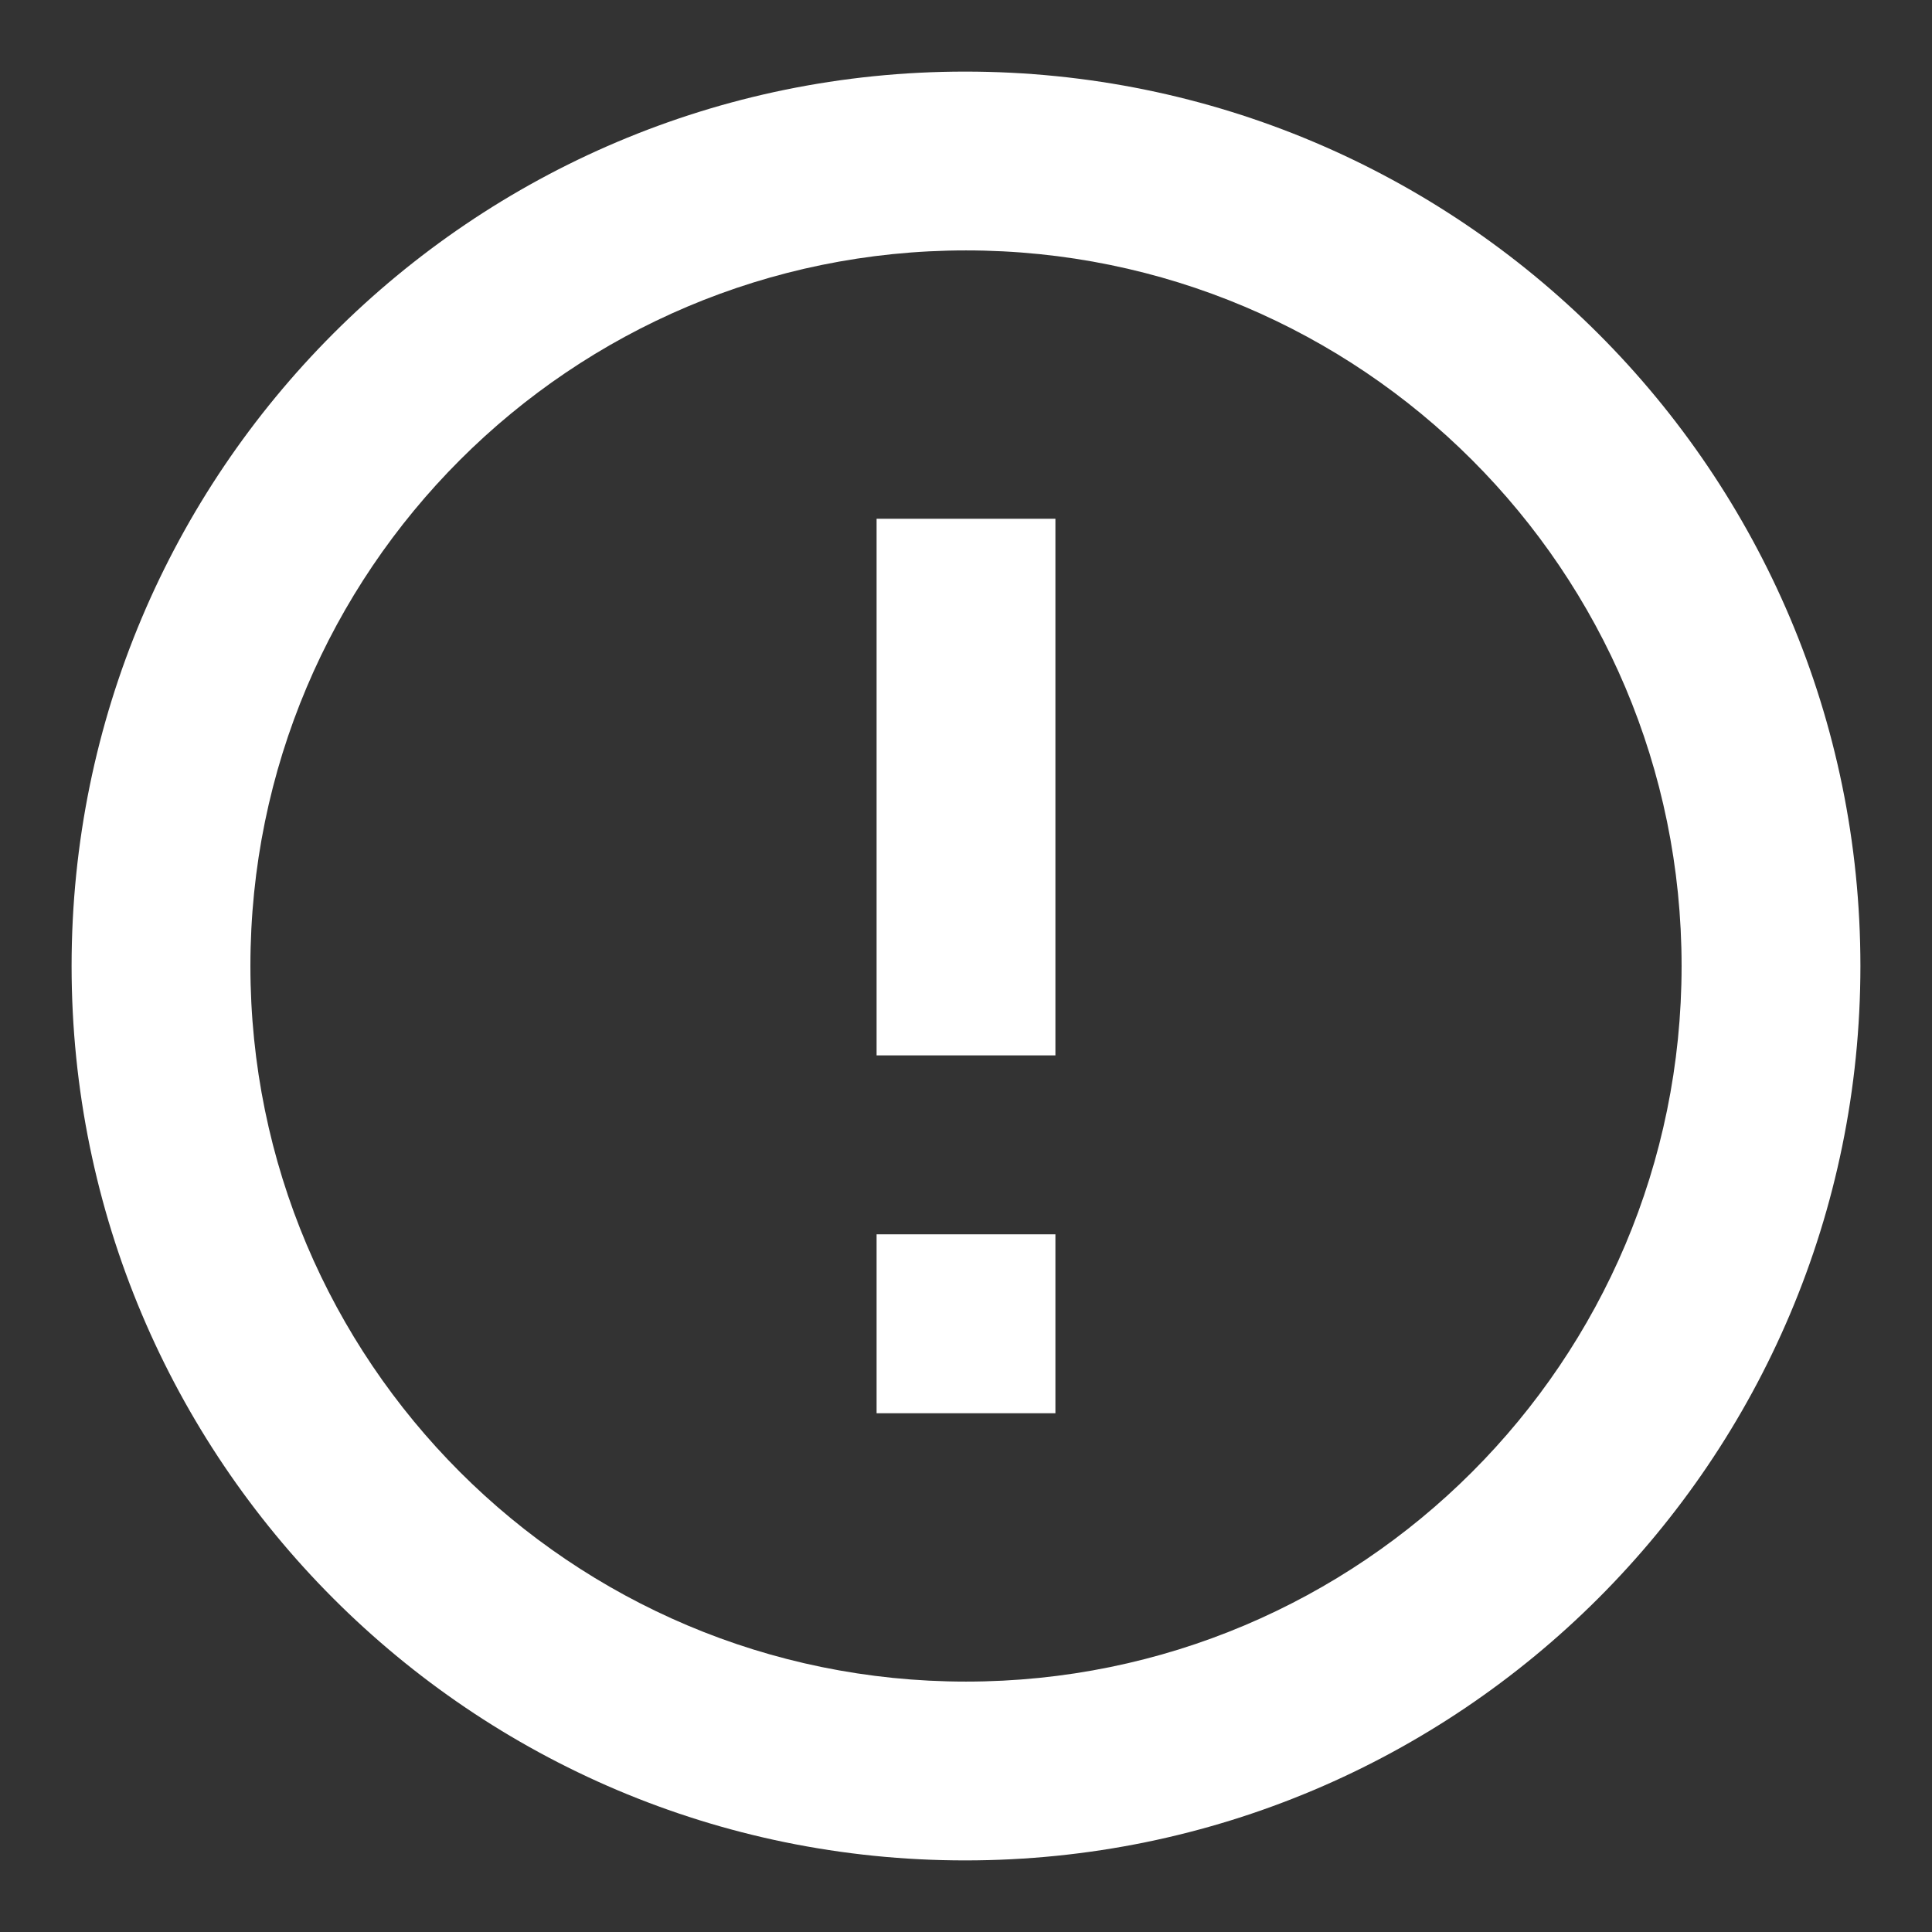 <?xml version="1.0" encoding="UTF-8"?>
<svg width="18px" height="18px" viewBox="0 0 18 18" version="1.1" xmlns="http://www.w3.org/2000/svg" xmlns:xlink="http://www.w3.org/1999/xlink">
    <rect x="0" y="0" width="18" height="18" fill="#333333" stroke="none"/>
    <!-- Generator: Sketch 48.2 (47327) - http://www.bohemiancoding.com/sketch -->
    <title>ic_error_outline_black_24px</title>
    <desc>Created with Sketch.</desc>
    <defs></defs>
    <g id="📱-Entity/Mobile" stroke="none" stroke-width="1" fill="none" fill-rule="evenodd">
        <g id="ic_error_outline_black_24px" transform="translate(-1, -1)">
            <polygon id="Shape" points="0 0 20 0 20 20 0 20"></polygon>
            <path d="M9.167,12.5 L10.833,12.5 L10.833,14.167 L9.167,14.167 L9.167,12.5 Z M9.167,5.833 L10.833,5.833 L10.833,10.833 L9.167,10.833 L9.167,5.833 Z M9.992,1.667 C5.392,1.667 1.667,5.4 1.667,10 C1.667,14.6 5.392,18.333 9.992,18.333 C14.6,18.333 18.333,14.6 18.333,10 C18.333,5.4 14.6,1.667 9.992,1.667 Z M10,16.667 C6.317,16.667 3.333,13.683 3.333,10 C3.333,6.317 6.317,3.333 10,3.333 C13.683,3.333 16.667,6.317 16.667,10 C16.667,13.683 13.683,16.667 10,16.667 Z" id="Shape" fill="#FFFFFF" fill-rule="nonzero"></path>
        </g>
    </g>
</svg>